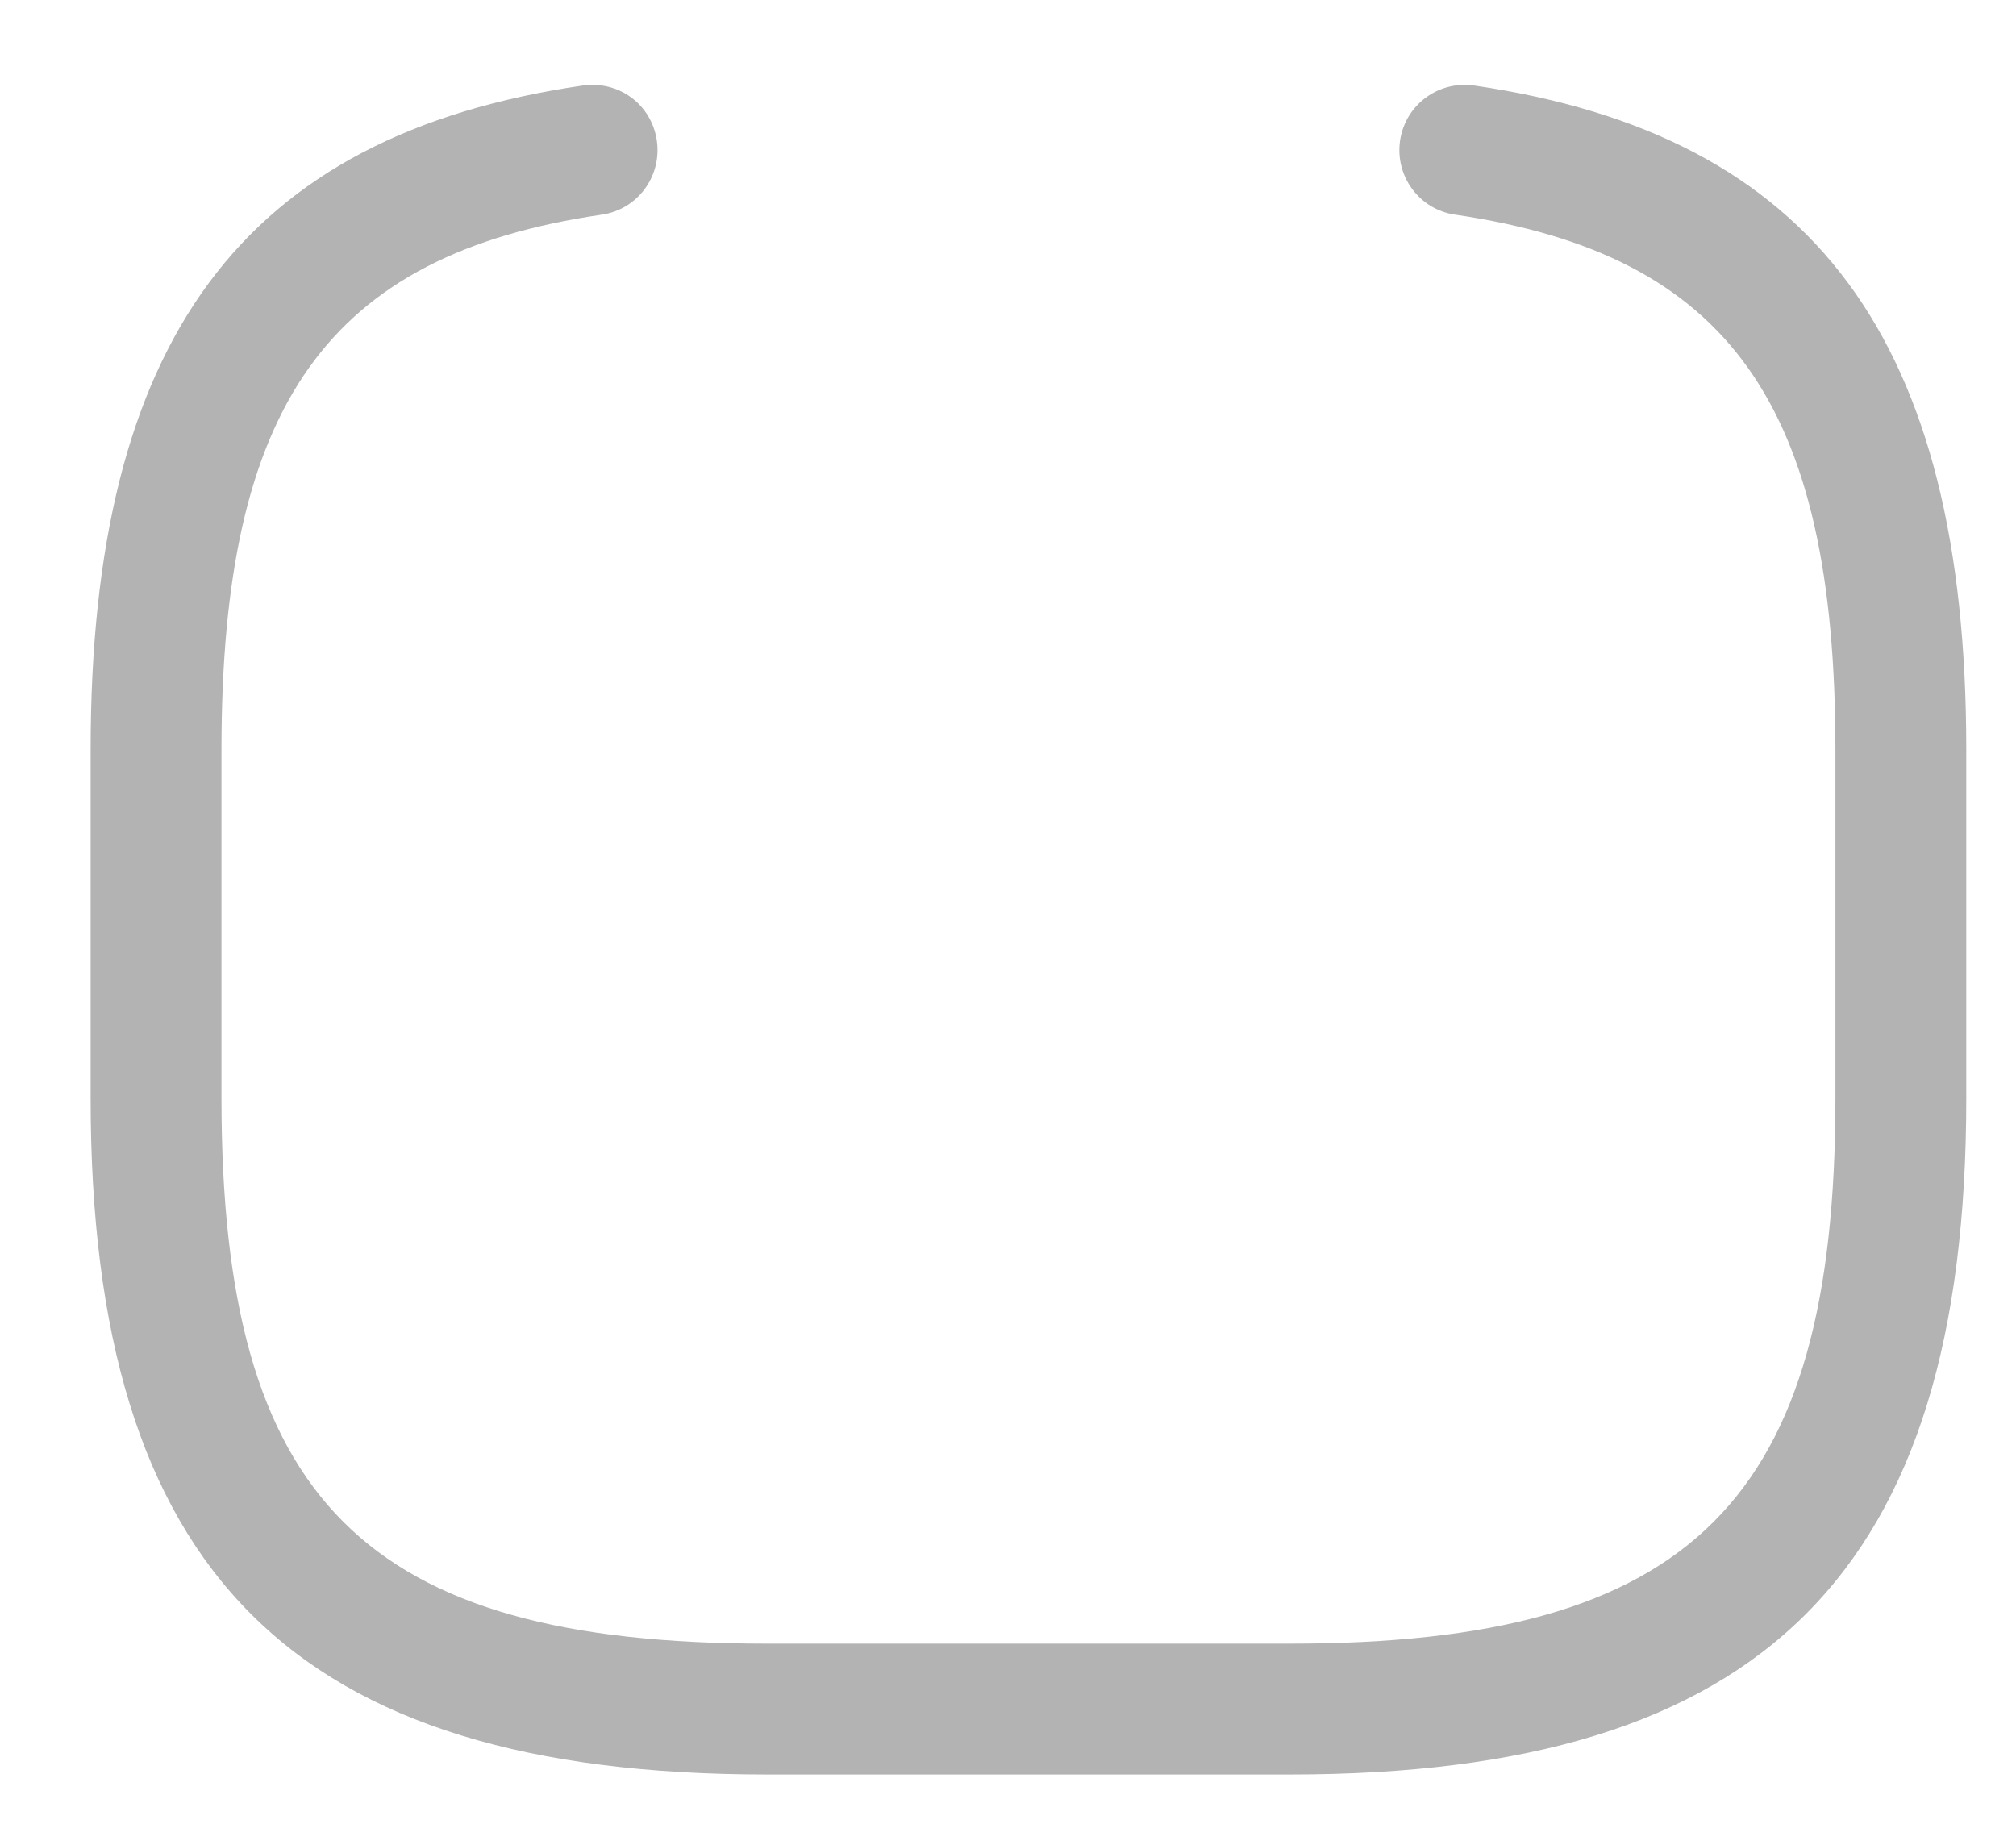 <svg width="21" height="19" viewBox="0 0 21 19" fill="none" xmlns="http://www.w3.org/2000/svg">
<path d="M13.439 18.485H7.987C3.052 18.485 0.944 16.376 0.944 11.442V7.807C0.944 3.545 2.525 1.409 6.069 0.891C6.451 0.837 6.787 1.091 6.842 1.464C6.896 1.836 6.642 2.182 6.269 2.236C3.416 2.654 2.307 4.217 2.307 7.807V11.442C2.307 15.631 3.798 17.122 7.987 17.122H13.439C17.629 17.122 19.119 15.631 19.119 11.442V7.807C19.119 4.217 18.01 2.654 15.157 2.236C14.784 2.182 14.53 1.836 14.584 1.464C14.639 1.091 14.984 0.837 15.357 0.891C18.901 1.409 20.482 3.545 20.482 7.807V11.442C20.482 16.376 18.374 18.485 13.439 18.485Z" fill="#B3B3B3"/>
</svg>
